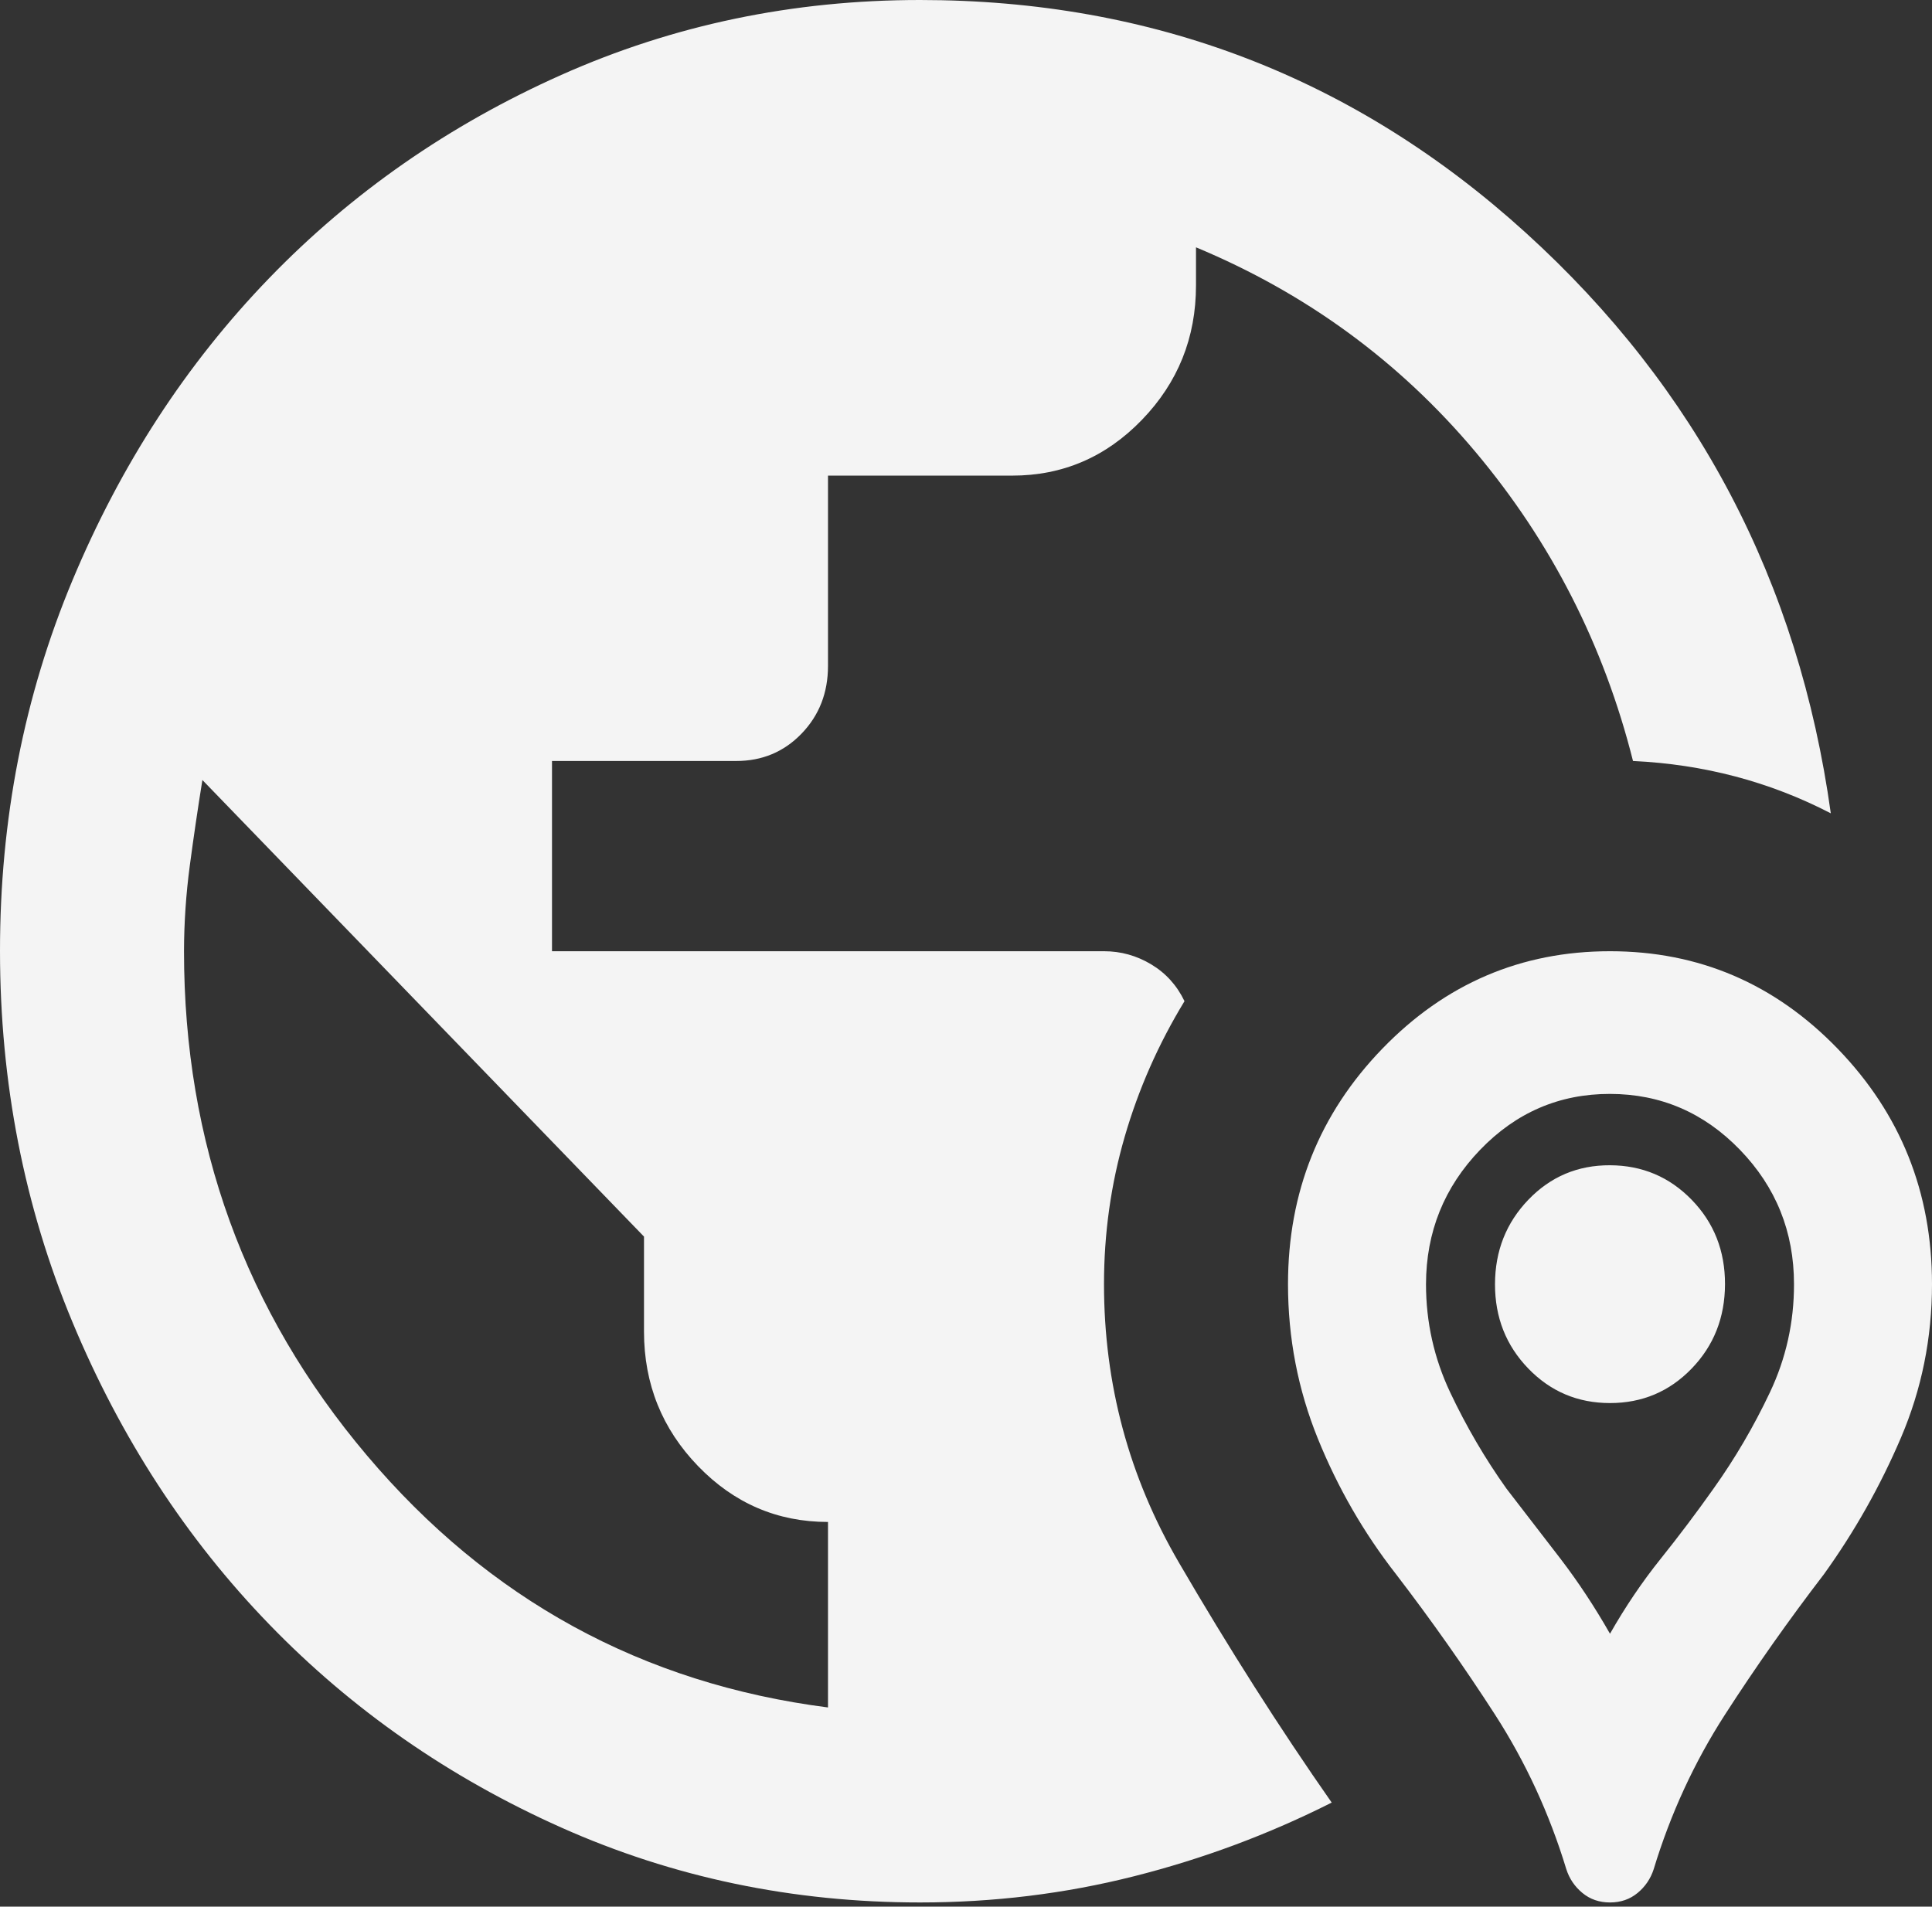 <svg width="154" height="152" viewBox="0 0 154 152" fill="none" xmlns="http://www.w3.org/2000/svg">
<rect x="0" y="0" width="154" height="152" fill="#333333" stroke="none"/>
<style>
  .world-logo {
    transform-origin: center;
    animation: worldSpin 30s linear infinite, worldPulse 3s ease-in-out infinite;
  }

  @keyframes worldSpin {
    from {
      transform: rotate(0deg);
    }
    to {
      transform: rotate(360deg);
    }
  }

  @keyframes worldPulse {
    0% {
      opacity: 0.9;
      transform: scale(0.98);
    }
    50% {
      opacity: 1;
      transform: scale(1.02);
    }
    100% {
      opacity: 0.9;
      transform: scale(0.98);
    }
  }
</style>
<path class="world-logo" d="M73.333 151.667C63.189 151.667 53.656 149.675 44.733 145.691C35.811 141.707 28.05 136.305 21.45 129.485C14.85 122.665 9.626 114.64 5.779 105.408C1.931 96.177 0.005 86.319 9.2827e-06 75.833C-0.005 65.348 1.921 55.49 5.779 46.258C9.636 37.027 14.86 29.001 21.45 22.181C28.04 15.361 35.801 9.959 44.733 5.976C53.665 1.992 63.199 0 73.333 0C91.911 0 108.015 6.193 121.645 18.579C135.276 30.965 143.372 46.385 145.933 64.838C143.489 63.574 140.954 62.595 138.329 61.903C135.703 61.21 132.983 60.798 130.167 60.667C127.844 51.44 123.657 43.225 117.605 36.021C111.552 28.817 104.128 23.382 95.333 19.717V22.75C95.333 26.921 93.898 30.493 91.029 33.465C88.159 36.438 84.705 37.922 80.667 37.917H66V53.083C66 55.232 65.296 57.034 63.888 58.49C62.48 59.946 60.74 60.672 58.667 60.667H44V75.833H88C89.344 75.833 90.598 76.182 91.762 76.88C92.926 77.578 93.811 78.556 94.417 79.815C92.339 83.227 90.75 86.829 89.65 90.621C88.55 94.412 88 98.331 88 102.375C88 110.338 89.987 117.731 93.962 124.556C97.937 131.381 101.999 137.764 106.15 143.704C101.139 146.232 95.883 148.191 90.383 149.581C84.883 150.972 79.2 151.667 73.333 151.667ZM66 136.121V121.333C61.967 121.333 58.515 119.85 55.645 116.882C52.776 113.914 51.338 110.343 51.333 106.167V98.583L16.133 62.183C15.767 64.458 15.432 66.733 15.129 69.008C14.826 71.283 14.672 73.558 14.667 75.833C14.667 91.126 19.526 104.524 29.245 116.025C38.965 127.526 51.216 134.225 66 136.121ZM128.333 151.667C127.478 151.667 126.744 151.414 126.133 150.908C125.522 150.403 125.094 149.771 124.85 149.012C123.506 144.589 121.611 140.481 119.167 136.69C116.722 132.898 114.094 129.169 111.283 125.504C108.717 122.218 106.639 118.616 105.05 114.698C103.461 110.78 102.667 106.672 102.667 102.375C102.667 95.044 105.172 88.788 110.183 83.606C115.194 78.424 121.244 75.833 128.333 75.833C135.422 75.833 141.472 78.424 146.483 83.606C151.494 88.788 154 95.044 154 102.375C154 106.672 153.176 110.75 151.529 114.607C149.881 118.464 147.833 122.097 145.383 125.504C142.572 129.169 139.944 132.898 137.5 136.69C135.056 140.481 133.161 144.589 131.817 149.012C131.572 149.771 131.144 150.403 130.533 150.908C129.922 151.414 129.189 151.667 128.333 151.667ZM128.333 130.244C129.556 128.095 130.9 126.106 132.367 124.276C133.833 122.446 135.239 120.58 136.583 118.679C138.294 116.278 139.793 113.72 141.079 111.005C142.364 108.29 143.005 105.413 143 102.375C143 98.204 141.565 94.635 138.695 91.667C135.826 88.7 132.372 87.213 128.333 87.208C124.295 87.203 120.844 88.69 117.979 91.667C115.114 94.645 113.676 98.214 113.667 102.375C113.667 105.408 114.31 108.285 115.595 111.005C116.881 113.725 118.377 116.283 120.083 118.679L124.395 124.276C125.798 126.111 127.111 128.1 128.333 130.244ZM128.333 111.854C125.767 111.854 123.596 110.937 121.821 109.101C120.047 107.266 119.162 105.024 119.167 102.375C119.172 99.726 120.059 97.481 121.829 95.641C123.598 93.801 125.767 92.886 128.333 92.896C130.9 92.906 133.071 93.823 134.845 95.649C136.62 97.474 137.505 99.716 137.5 102.375C137.495 105.034 136.608 107.279 134.838 109.109C133.068 110.939 130.9 111.854 128.333 111.854Z" fill="#F4F4F4"/>
</svg>
